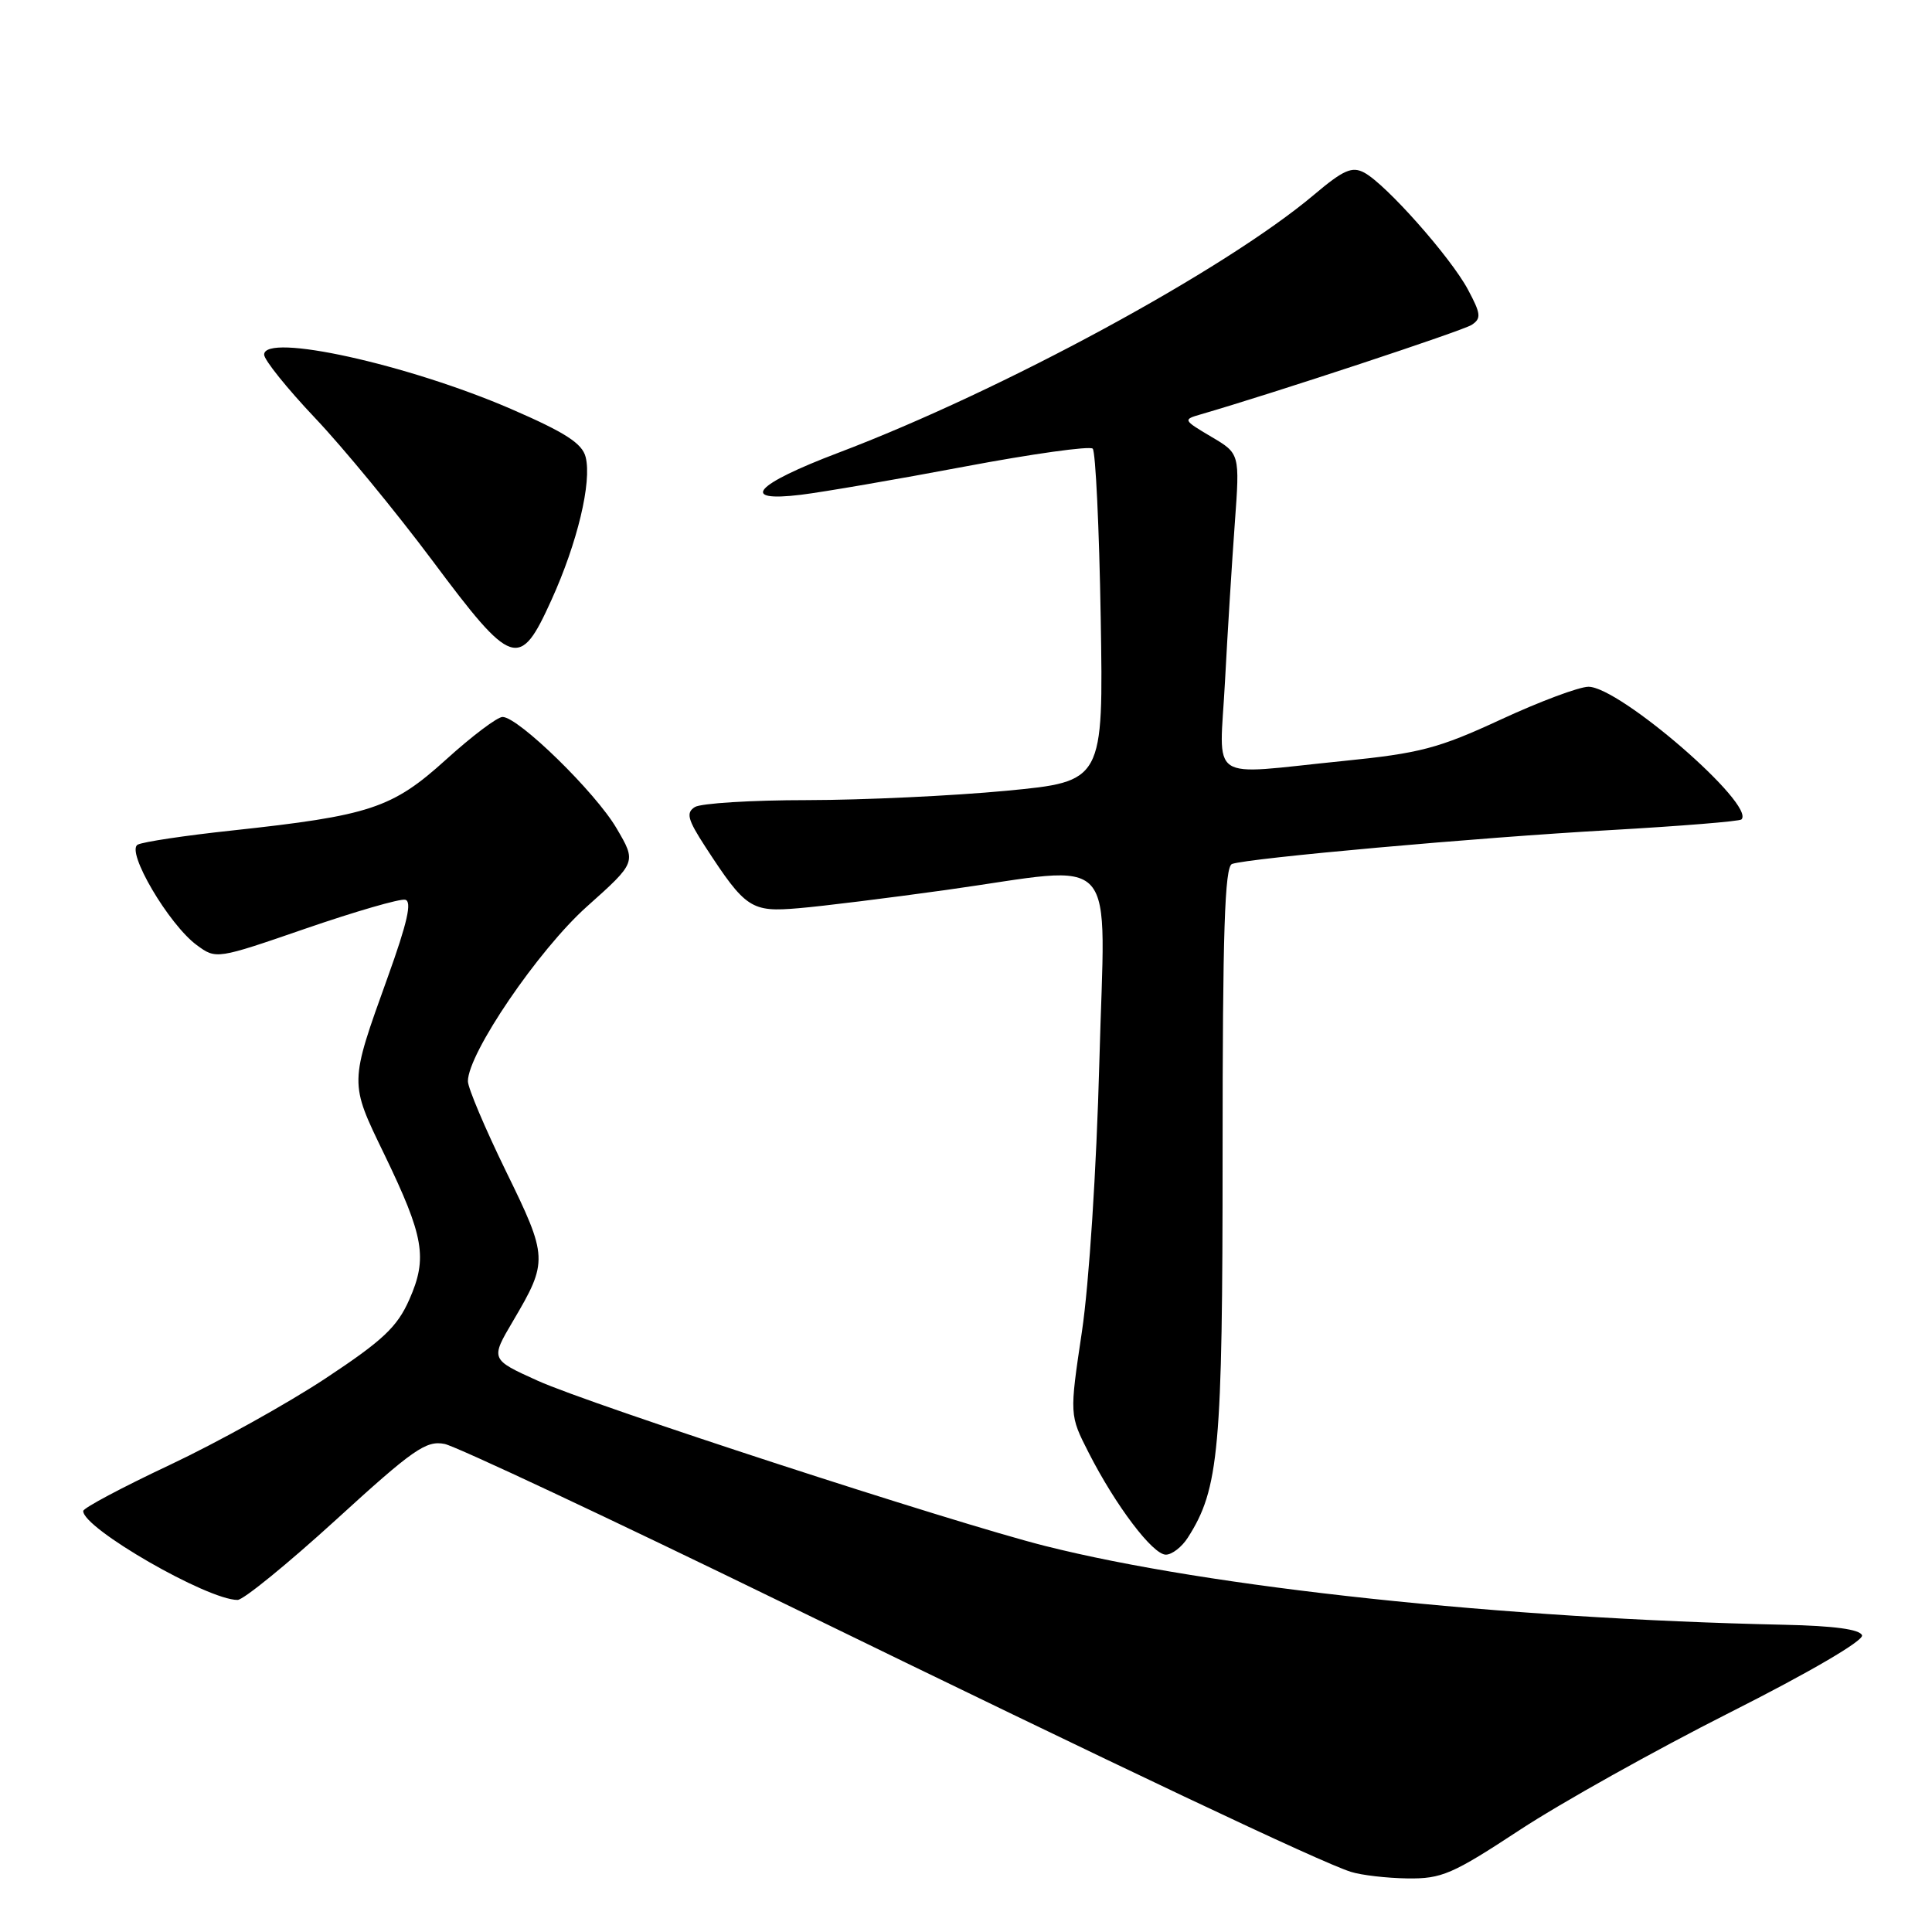<?xml version="1.0" encoding="UTF-8" standalone="no"?>
<!DOCTYPE svg PUBLIC "-//W3C//DTD SVG 1.1//EN" "http://www.w3.org/Graphics/SVG/1.1/DTD/svg11.dtd" >
<svg xmlns="http://www.w3.org/2000/svg" xmlns:xlink="http://www.w3.org/1999/xlink" version="1.1" viewBox="0 0 256 256">
 <g >
 <path fill="currentColor"
d=" M 201.39 242.47 C 206.84 238.89 219.35 231.90 229.21 226.92 C 239.78 221.59 246.96 217.39 246.73 216.69 C 246.47 215.90 243.03 215.43 236.42 215.29 C 199.08 214.48 160.32 210.35 138.50 204.85 C 126.31 201.78 78.32 186.15 71.24 182.95 C 64.98 180.12 64.98 180.12 67.98 175.04 C 72.65 167.12 72.62 166.59 67.04 155.19 C 64.27 149.51 62.00 144.15 62.00 143.27 C 62.00 139.58 71.34 125.87 77.76 120.13 C 84.34 114.25 84.34 114.25 81.70 109.76 C 78.91 104.98 68.68 95.00 66.59 95.00 C 65.90 95.00 62.53 97.54 59.10 100.65 C 51.96 107.11 49.05 108.07 30.71 110.05 C 24.54 110.71 18.94 111.55 18.25 111.92 C 16.64 112.77 22.36 122.50 26.07 125.23 C 28.64 127.12 28.68 127.12 40.53 123.03 C 47.07 120.78 52.99 119.06 53.69 119.22 C 54.62 119.42 53.98 122.25 51.37 129.50 C 46.28 143.67 46.28 143.37 50.91 152.93 C 56.19 163.86 56.68 166.67 54.24 172.19 C 52.63 175.84 50.73 177.62 43.14 182.64 C 38.10 185.97 28.82 191.13 22.52 194.10 C 16.21 197.07 11.04 199.82 11.03 200.21 C 10.94 202.48 27.47 212.00 31.48 212.00 C 32.25 212.00 38.11 207.22 44.51 201.39 C 54.73 192.05 56.46 190.84 58.91 191.33 C 60.43 191.64 80.77 201.19 104.09 212.56 C 149.26 234.58 174.93 246.74 179.00 248.03 C 180.38 248.47 183.75 248.86 186.50 248.90 C 191.03 248.96 192.44 248.35 201.39 242.47 Z  M 157.39 203.75 C 161.54 197.27 162.00 192.13 162.00 152.79 C 162.00 123.42 162.28 114.84 163.25 114.48 C 165.40 113.71 195.74 110.98 213.40 109.99 C 222.70 109.46 230.51 108.83 230.75 108.58 C 232.68 106.66 214.62 91.00 210.48 91.00 C 209.25 91.00 204.03 92.95 198.87 95.34 C 190.58 99.18 188.16 99.81 177.94 100.84 C 159.69 102.67 161.60 103.97 162.32 90.25 C 162.66 83.79 163.25 74.36 163.62 69.30 C 164.29 60.10 164.29 60.10 160.48 57.86 C 156.77 55.66 156.73 55.59 159.09 54.91 C 168.74 52.11 193.78 43.84 195.00 43.05 C 196.30 42.20 196.24 41.60 194.50 38.35 C 192.19 34.05 183.65 24.42 180.78 22.88 C 179.16 22.01 178.02 22.51 174.12 25.80 C 162.31 35.76 132.83 51.75 111.07 60.00 C 99.97 64.21 97.87 66.57 106.13 65.56 C 109.08 65.20 118.83 63.52 127.79 61.83 C 136.75 60.14 144.40 59.07 144.79 59.45 C 145.17 59.84 145.65 69.92 145.85 81.85 C 146.21 103.55 146.21 103.55 133.36 104.78 C 126.29 105.45 114.42 106.01 107.00 106.02 C 99.58 106.02 92.85 106.44 92.07 106.94 C 90.88 107.69 91.11 108.58 93.44 112.17 C 98.80 120.41 99.53 120.89 105.85 120.34 C 108.96 120.08 117.72 118.99 125.33 117.93 C 148.75 114.66 146.42 112.06 145.67 140.70 C 145.29 154.94 144.31 170.07 143.36 176.45 C 141.71 187.50 141.71 187.50 144.26 192.50 C 147.85 199.54 152.75 206.00 154.48 206.00 C 155.29 206.00 156.60 204.99 157.39 203.75 Z  M 73.07 79.50 C 76.51 71.92 78.44 63.87 77.60 60.56 C 77.15 58.76 74.91 57.31 67.76 54.21 C 54.04 48.27 35.00 44.07 35.00 46.99 C 35.00 47.69 38.04 51.47 41.75 55.39 C 45.46 59.30 52.44 67.79 57.27 74.25 C 67.90 88.50 68.85 88.82 73.07 79.50 Z "/>
</g>
</svg>